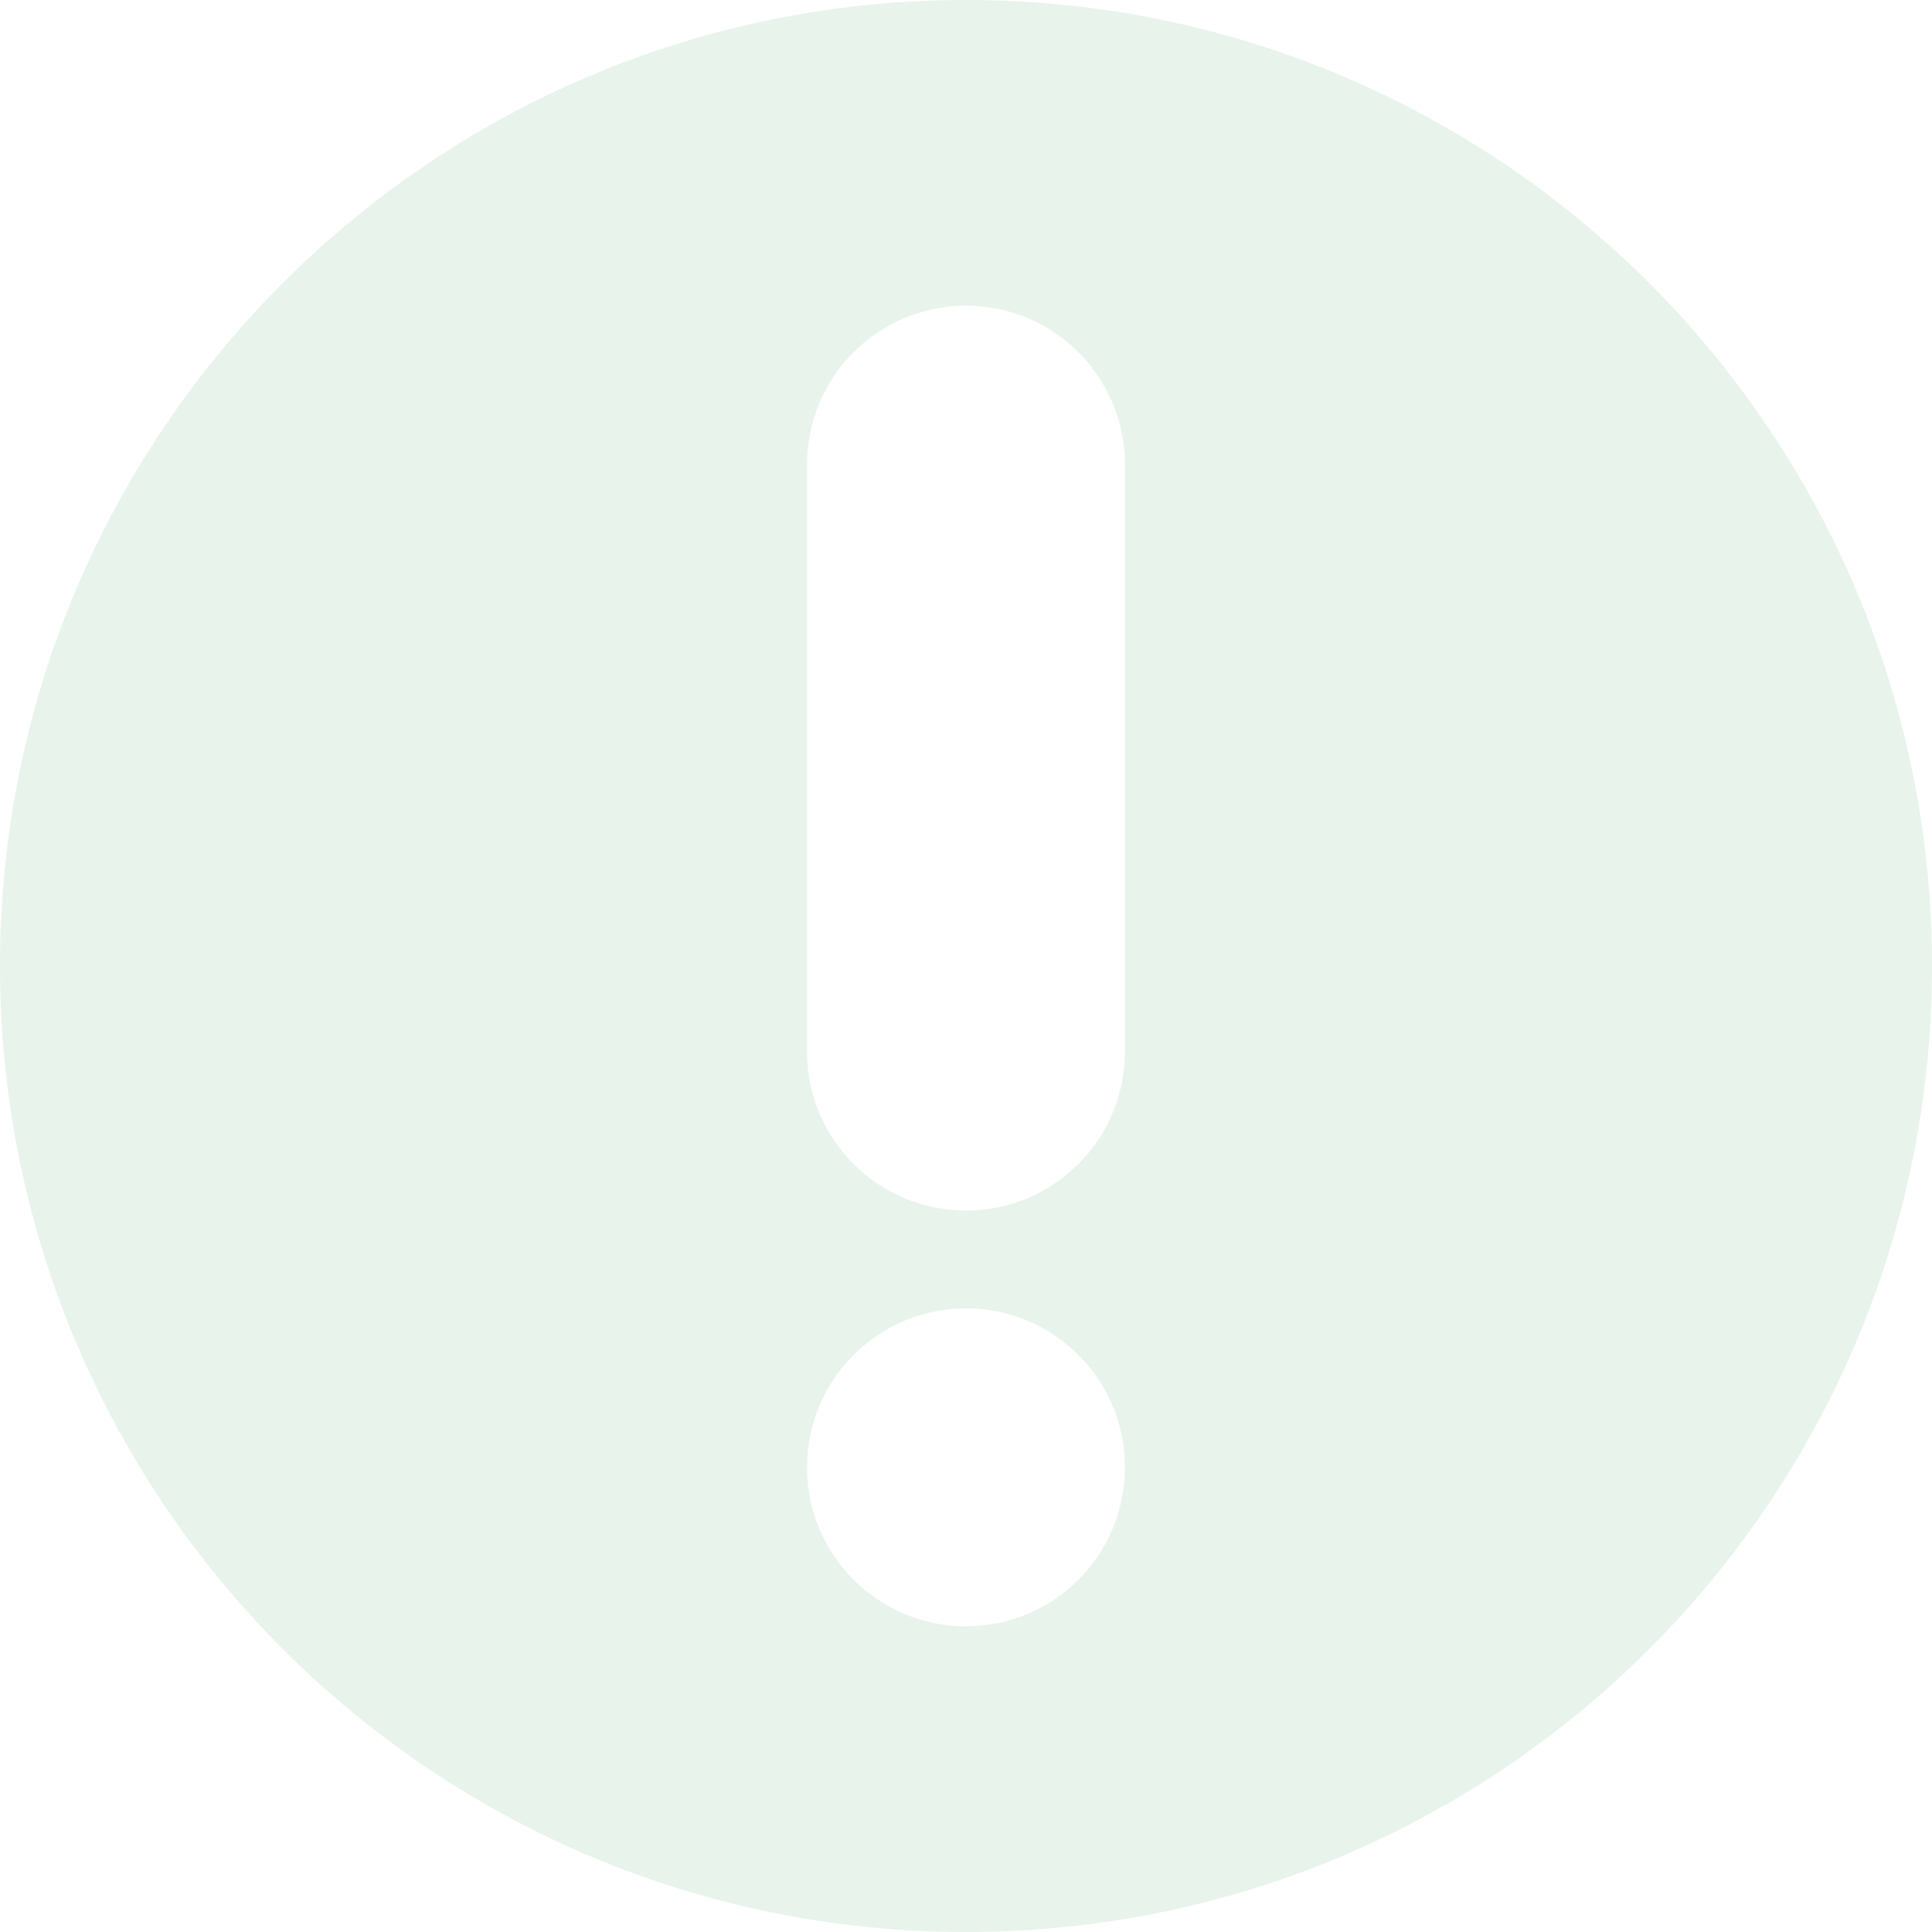 <svg width="67" height="67" viewBox="0 0 67 67" fill="none" xmlns="http://www.w3.org/2000/svg">
<path opacity="0.1" d="M33.5 0C14.994 0 0 14.994 0 33.5C0 52.006 14.994 67 33.5 67C52.006 67 67 52.006 67 33.5C67 14.994 51.997 0 33.5 0ZM33.5 56.399C30.455 56.399 27.987 53.931 27.987 50.886C27.987 47.841 30.455 45.373 33.5 45.373C36.545 45.373 39.013 47.841 39.013 50.886C39.013 53.931 36.545 56.399 33.5 56.399ZM39.013 36.468C39.013 39.513 36.545 41.981 33.5 41.981C30.455 41.981 27.987 39.513 27.987 36.468V16.114C27.987 13.069 30.455 10.601 33.5 10.601C36.545 10.601 39.013 13.069 39.013 16.114V36.468Z" fill="#1A823B"/>
</svg>
